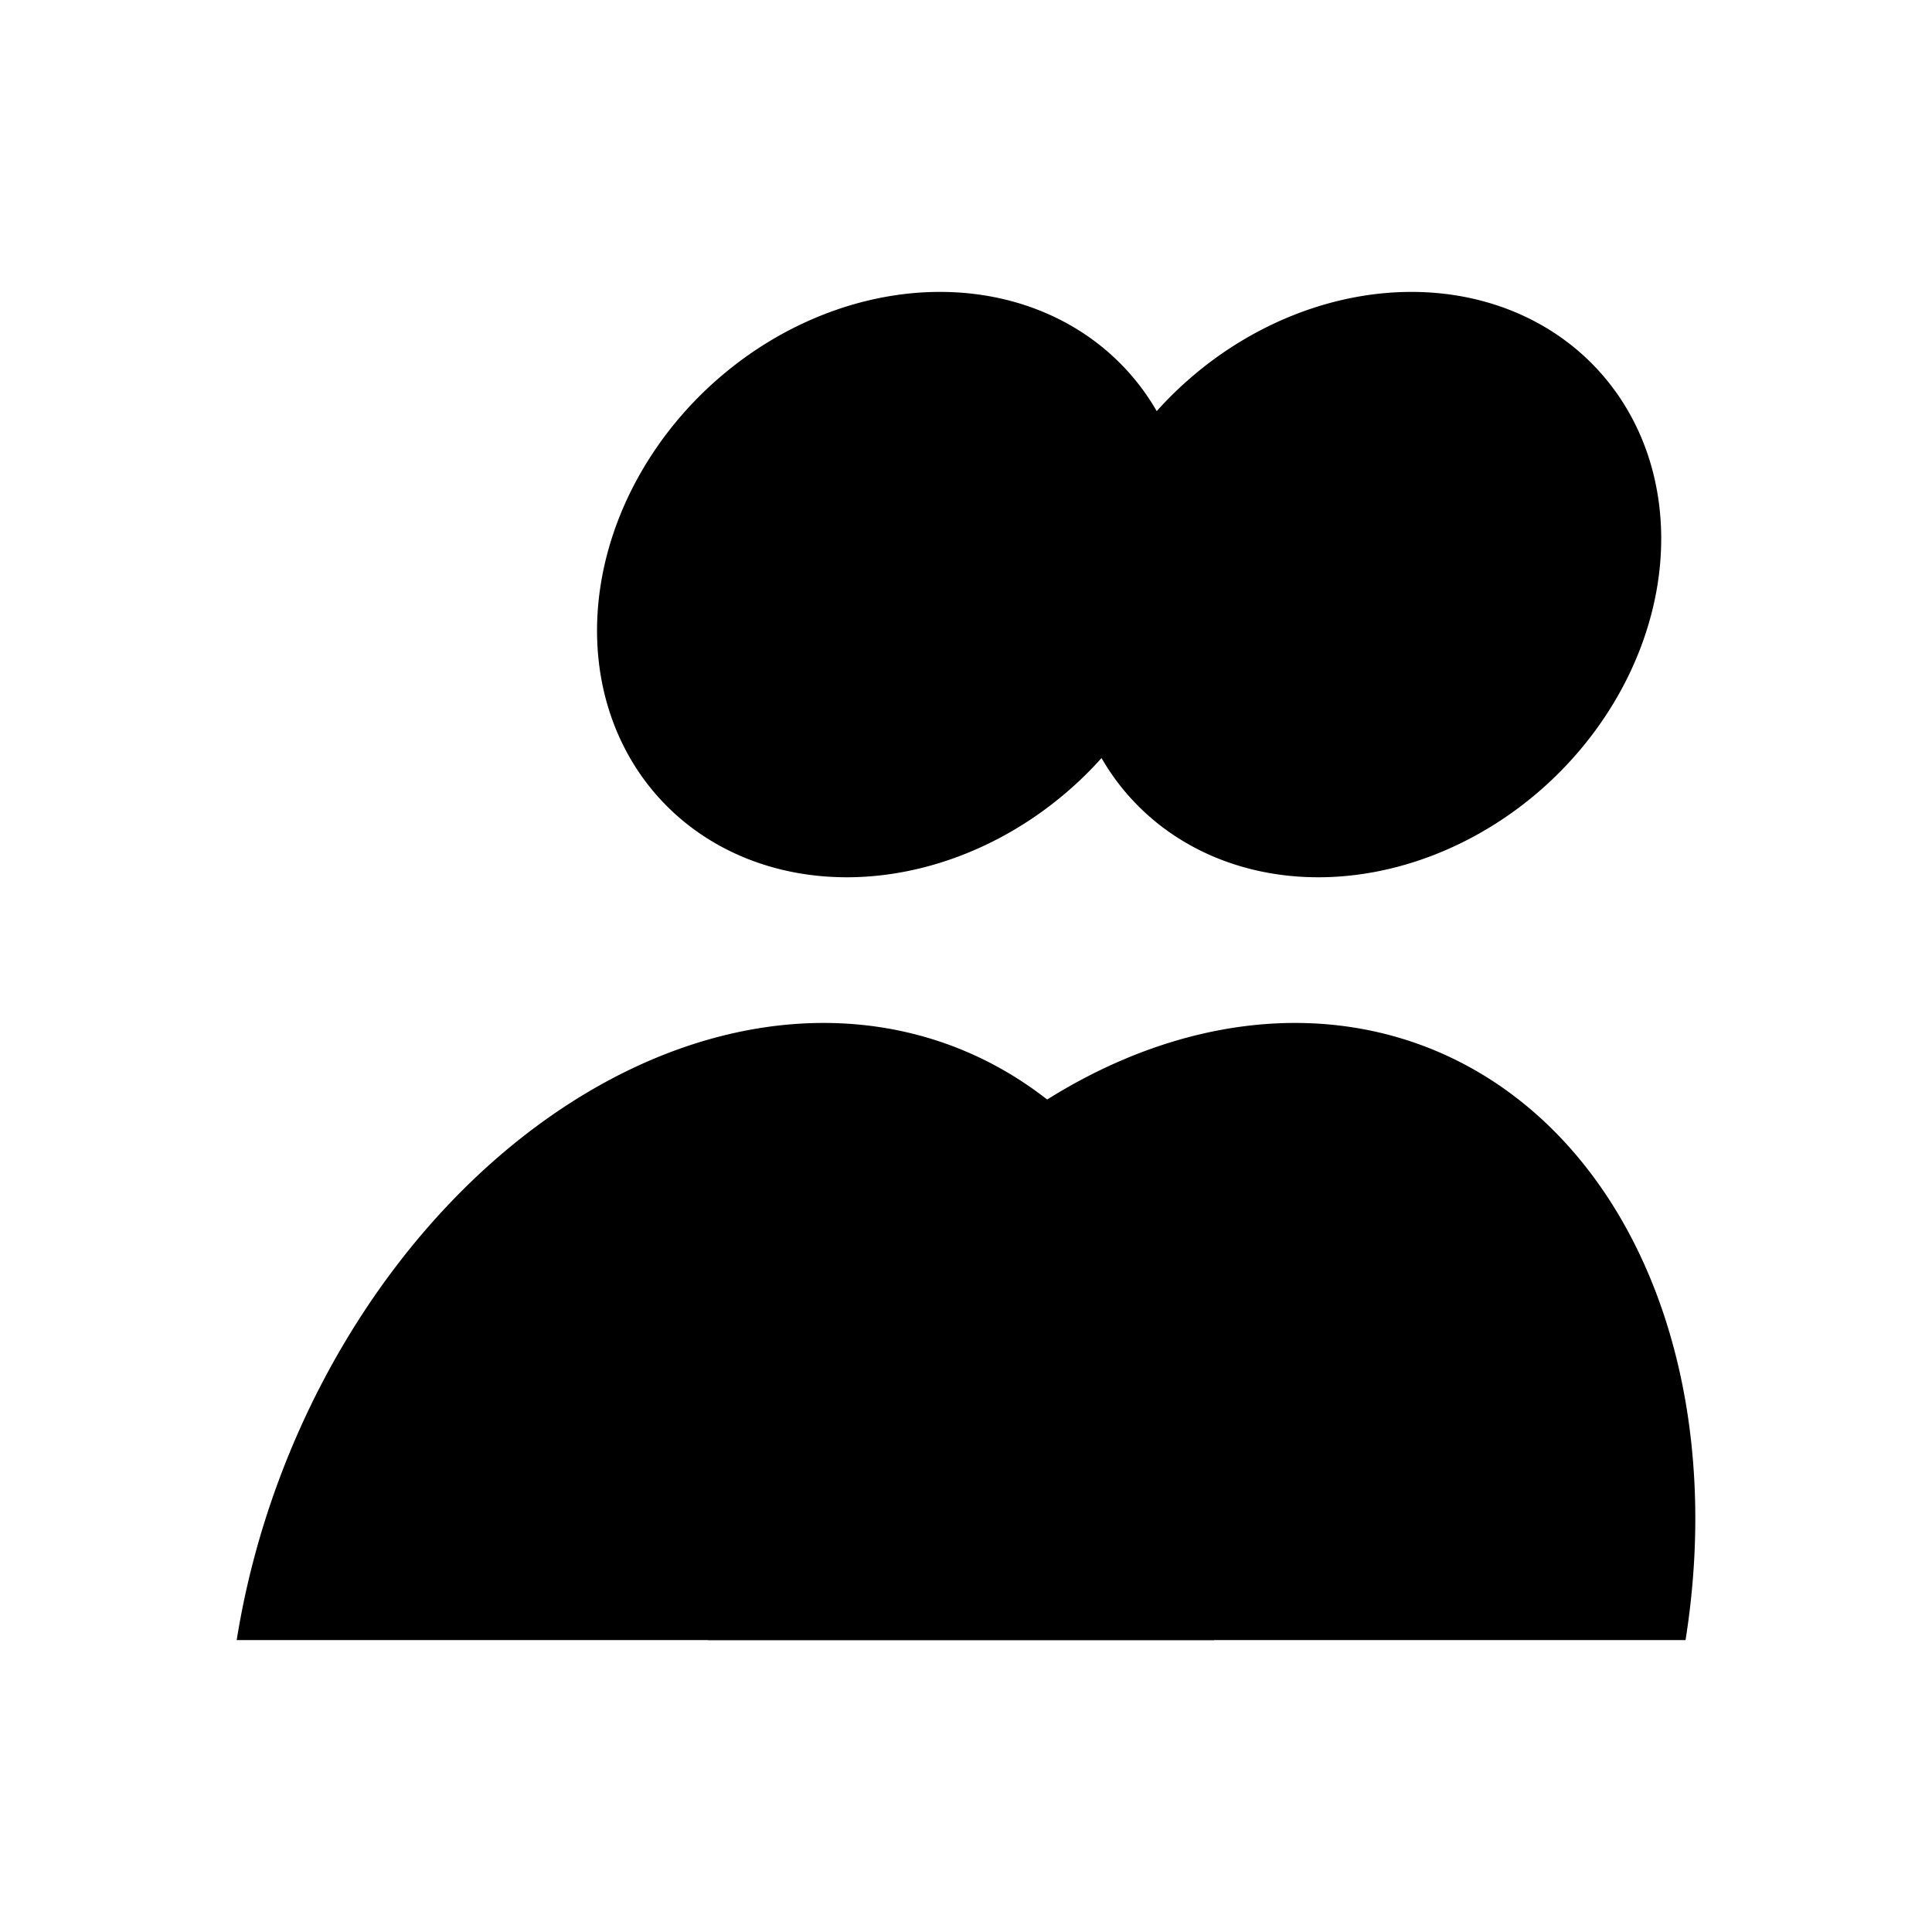 <svg version="1.1" viewBox="0 0 120 120" xml:space="preserve" xmlns="http://www.w3.org/2000/svg"><path class="fill-secondary" transform="translate(-1.534)" d="m89.199 18.131a16.79 19.683 47.275 0 0-21.07 18.18 16.79 19.683 47.275 0 0 15.285 18.178 16.79 19.683 47.275 0 0 21.072-18.178 16.79 19.683 47.275 0 0-15.287-18.18zm-9.002 45.471a29.456 39.5 21.237 0 0-14.217 5.072 29.456 39.5 21.237 0 0-20.461 33.195h60.707a29.456 39.5 21.237 0 0-9.895-33.195 29.456 39.5 21.237 0 0-16.135-5.072z"/><path class="fill-primary" transform="translate(-1.534)" d="m59.916 18.131a16.79 19.683 47.275 0 0-21.07 18.18 16.79 19.683 47.275 0 0 15.283 18.178 16.79 19.683 47.275 0 0 21.074-18.178 16.79 19.683 47.275 0 0-15.287-18.18zm-9.002 45.471a29.456 39.5 21.237 0 0-14.219 5.072 29.456 39.5 21.237 0 0-20.459 33.195h60.707a29.456 39.5 21.237 0 0-9.895-33.195 29.456 39.5 21.237 0 0-16.135-5.072z"/></svg>
